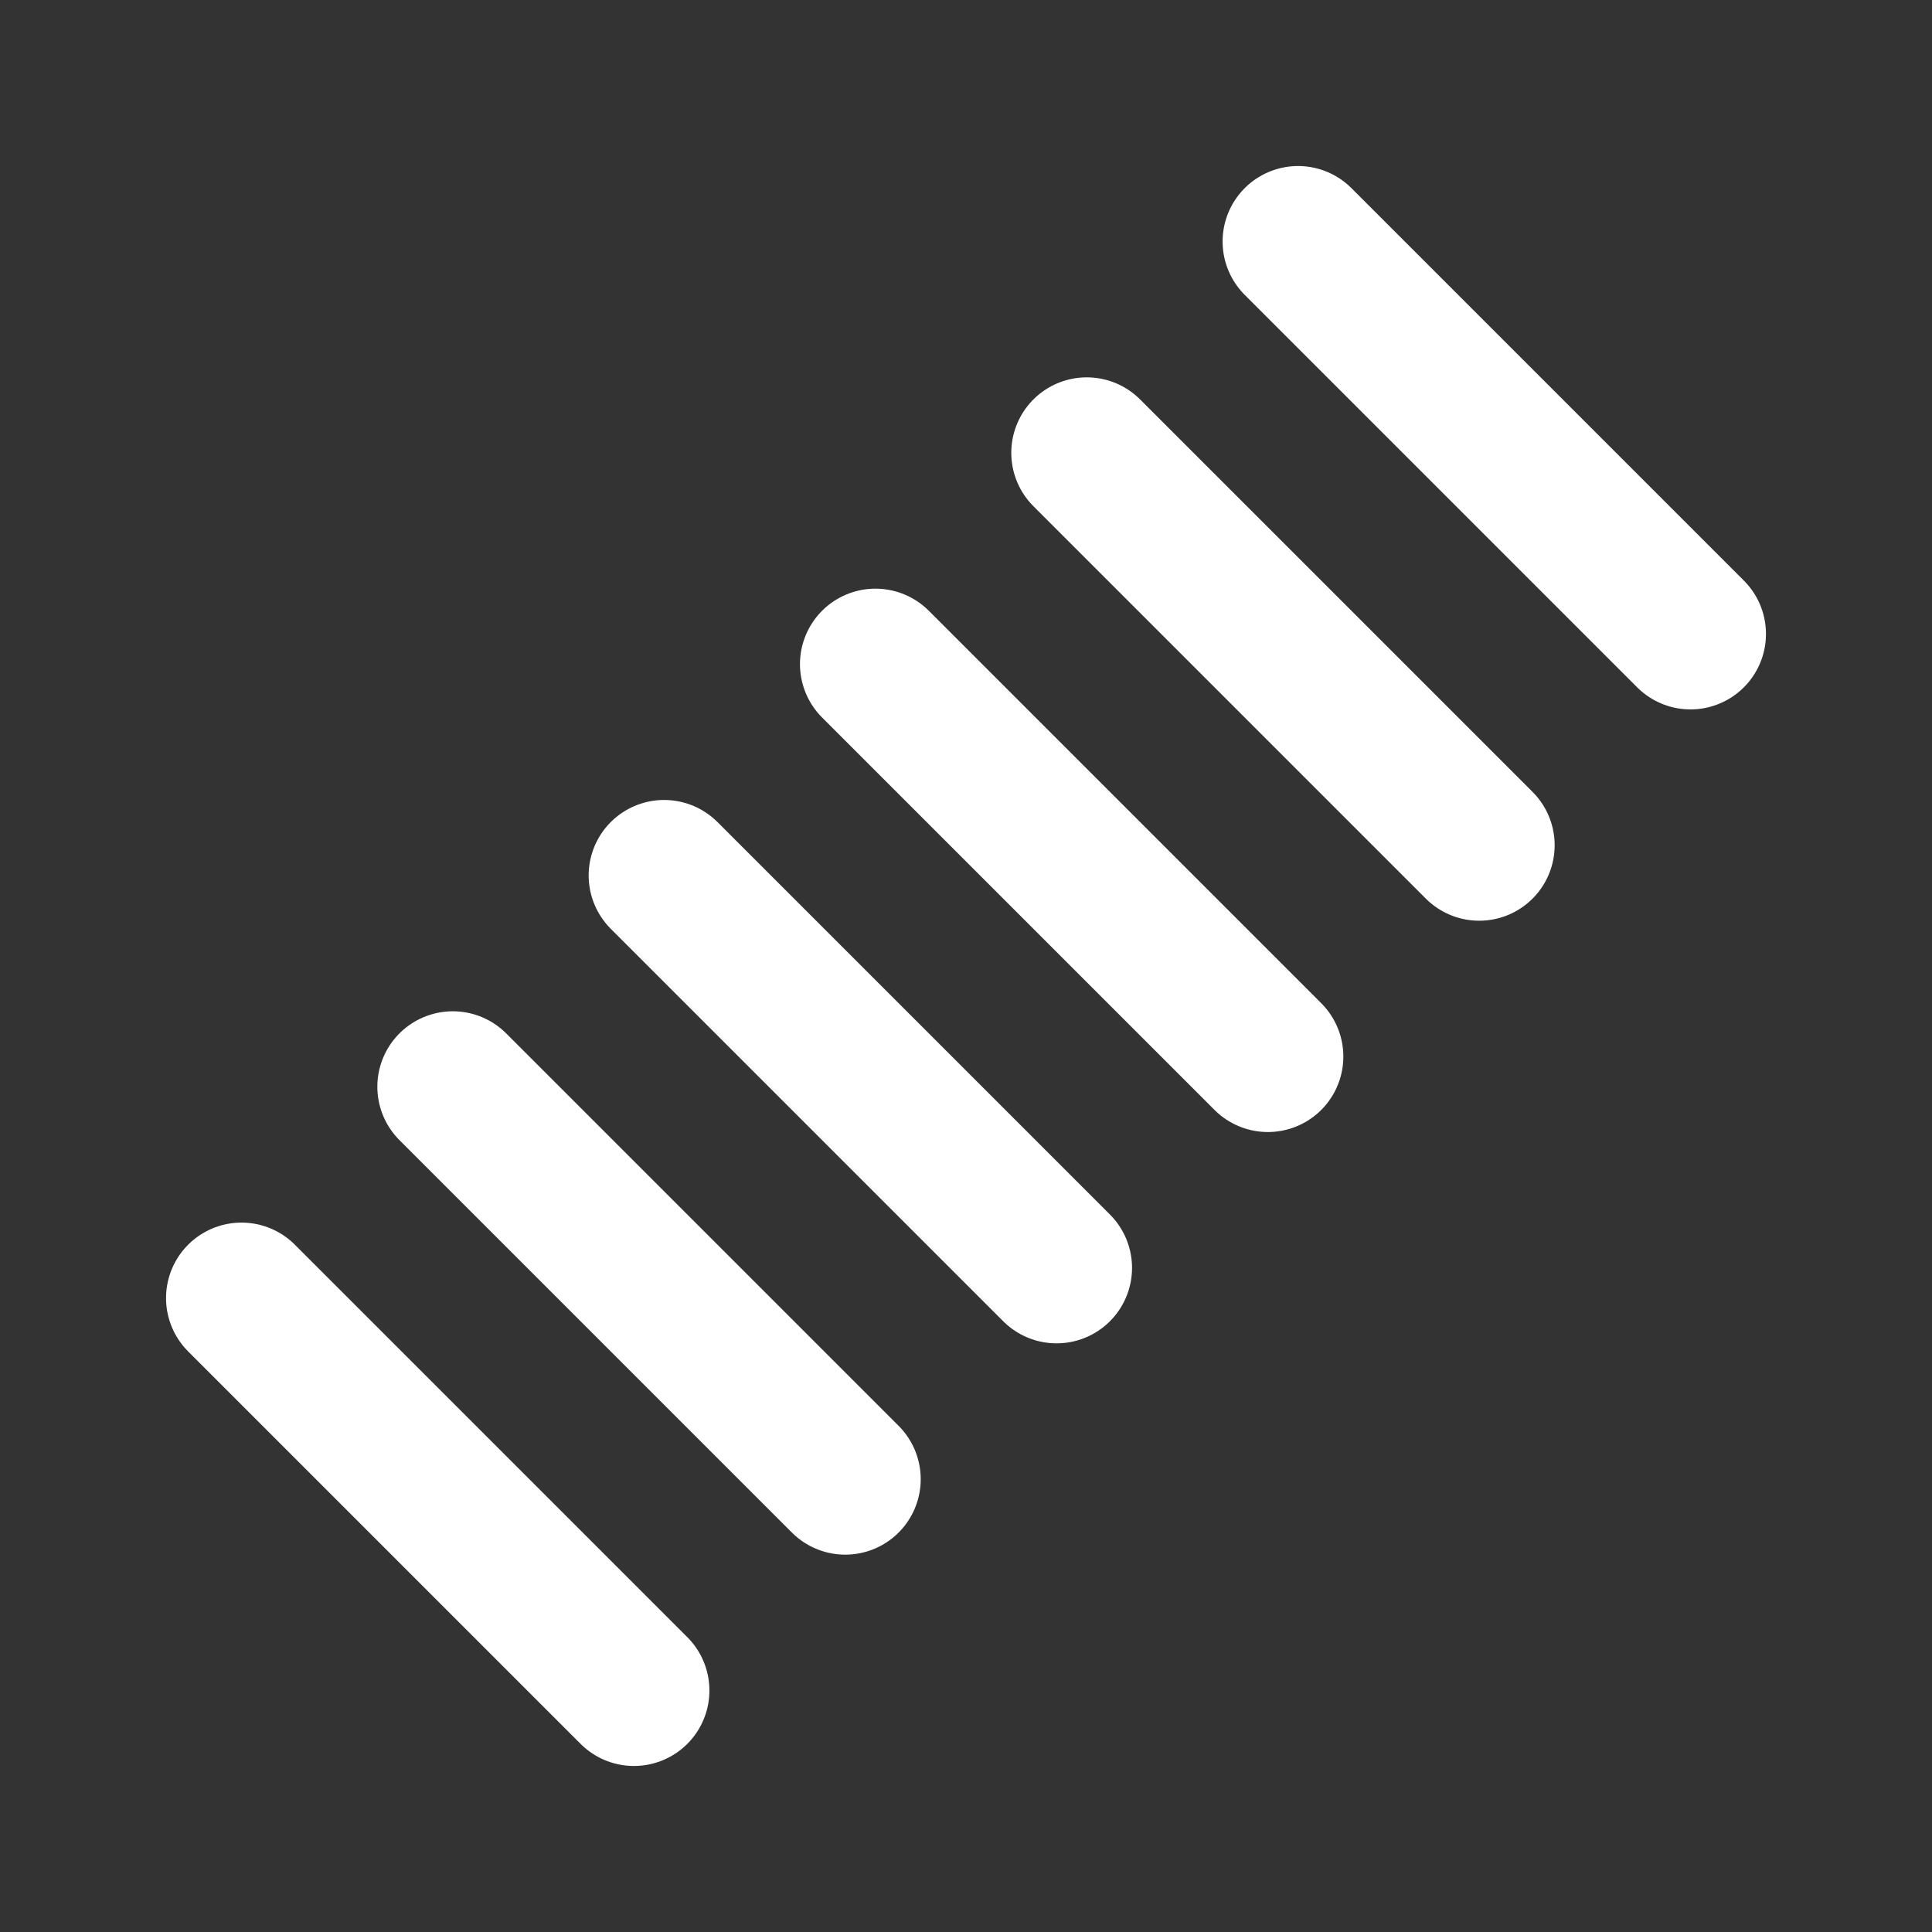 <?xml version="1.0" encoding="UTF-8" standalone="no"?>
<svg
   xmlns:dc="http://purl.org/dc/elements/1.1/"
   xmlns:cc="http://creativecommons.org/ns#"
   xmlns:rdf="http://www.w3.org/1999/02/22-rdf-syntax-ns#"
   xmlns:svg="http://www.w3.org/2000/svg"
   xmlns="http://www.w3.org/2000/svg"
   xmlns:sodipodi="http://sodipodi.sourceforge.net/DTD/sodipodi-0.dtd"
   xmlns:inkscape="http://www.inkscape.org/namespaces/inkscape"
   width="64px"
   height="64px"
   id="svg2383"
   sodipodi:version="0.32"
   inkscape:version="1.0.2 (e86c870879, 2021-01-15)"
   sodipodi:docname="hash.svg"
   inkscape:output_extension="org.inkscape.output.svg.inkscape"
   version="1.1">
  <rect width="100%" height="100%" fill="#333333" stroke="none"/>
  <defs
     id="defs2385">
    <inkscape:perspective
       sodipodi:type="inkscape:persp3d"
       inkscape:vp_x="0 : 32 : 1"
       inkscape:vp_y="0 : 1000 : 0"
       inkscape:vp_z="64 : 32 : 1"
       inkscape:persp3d-origin="32 : 21.333333 : 1"
       id="perspective2391" />
  </defs>
  <sodipodi:namedview
     id="base"
     pagecolor="#ffffff"
     bordercolor="#666666"
     borderopacity="1.0"
     inkscape:pageopacity="0.0"
     inkscape:pageshadow="2"
     inkscape:zoom="3.6687872"
     inkscape:cx="-31.428481"
     inkscape:cy="22.275002"
     inkscape:current-layer="layer1"
     showgrid="true"
     inkscape:document-units="px"
     inkscape:grid-bbox="true"
     showguides="true"
     inkscape:guide-bbox="true"
     inkscape:window-width="1366"
     inkscape:window-height="716"
     inkscape:window-x="0"
     inkscape:window-y="0"
     inkscape:document-rotation="0"
     inkscape:window-maximized="1">
    <sodipodi:guide
       orientation="1,0"
       position="32.013,81.51"
       id="guide2393" />
    <sodipodi:guide
       orientation="1,0"
       position="69.811,14.528"
       id="guide2395" />
    <sodipodi:guide
       orientation="0,1"
       position="3.636,32.182"
       id="guide2397" />
    <sodipodi:guide
       orientation="1,0"
       position="-71.818,41.455"
       id="guide3609" />
    <sodipodi:guide
       orientation="1,0"
       position="-12,37.455"
       id="guide3611" />
    <sodipodi:guide
       orientation="0,1"
       position="-32,52.909"
       id="guide3613" />
    <sodipodi:guide
       orientation="0,1"
       position="-49.455,42.727"
       id="guide3615" />
    <sodipodi:guide
       orientation="1,0"
       position="-61.636,57.091"
       id="guide4152" />
    <sodipodi:guide
       orientation="1,0"
       position="-51,54.818"
       id="guide4154" />
    <sodipodi:guide
       orientation="1,0"
       position="-41.545,43.636"
       id="guide4156" />
    <sodipodi:guide
       orientation="1,0"
       position="-31.182,39.455"
       id="guide4158" />
    <sodipodi:guide
       orientation="1,0"
       position="-21.727,30.455"
       id="guide4160" />
    <sodipodi:guide
       orientation="0,1"
       position="-18.364,44.727"
       id="guide4162" />
    <sodipodi:guide
       orientation="0,1"
       position="-50.636,40.545"
       id="guide4164" />
    <sodipodi:guide
       orientation="0,1"
       position="-18.909,46.818"
       id="guide4166" />
    <sodipodi:guide
       orientation="0,1"
       position="-17.818,48.818"
       id="guide4168" />
    <sodipodi:guide
       orientation="0,1"
       position="-52.455,51"
       id="guide4170" />
    <sodipodi:guide
       orientation="0,1"
       position="-19.909,38.818"
       id="guide4172" />
    <sodipodi:guide
       orientation="0,1"
       position="-18.545,37"
       id="guide4174" />
    <sodipodi:guide
       orientation="0,1"
       position="-17.818,35.182"
       id="guide4176" />
    <sodipodi:guide
       orientation="0,1"
       position="-24.818,33.727"
       id="guide4178" />
  </sodipodi:namedview>
  <g
     id="layer1"
     inkscape:label="Layer 1"
     inkscape:groupmode="layer">
    <path
       style="fill:none;fill-rule:evenodd;stroke:#ffffff;stroke-width:5;stroke-linecap:round;stroke-linejoin:miter;stroke-miterlimit:4;stroke-dasharray:none;stroke-opacity:1"
       d="M 21,56 L 8,43"
       id="path4196" />
    <path
       style="fill:none;fill-rule:evenodd;stroke:#ffffff;stroke-width:5;stroke-linecap:round;stroke-linejoin:miter;stroke-miterlimit:4;stroke-dasharray:none;stroke-opacity:1"
       d="M 28,49 L 15,36"
       id="path4198" />
    <path
       style="fill:none;fill-rule:evenodd;stroke:#ffffff;stroke-width:5;stroke-linecap:round;stroke-linejoin:miter;stroke-miterlimit:4;stroke-dasharray:none;stroke-opacity:1"
       d="M 35,42 L 22,29"
       id="path4200" />
    <path
       style="fill:none;fill-rule:evenodd;stroke:#ffffff;stroke-width:5;stroke-linecap:round;stroke-linejoin:miter;stroke-miterlimit:4;stroke-dasharray:none;stroke-opacity:1"
       d="M 42,35 L 29,22"
       id="path4202" />
    <path
       style="fill:none;fill-rule:evenodd;stroke:#ffffff;stroke-width:5;stroke-linecap:round;stroke-linejoin:miter;stroke-miterlimit:4;stroke-dasharray:none;stroke-opacity:1"
       d="M 49,28 L 36,15"
       id="path4204" />
    <path
       style="fill:none;fill-rule:evenodd;stroke:#ffffff;stroke-width:5;stroke-linecap:round;stroke-linejoin:miter;stroke-miterlimit:4;stroke-dasharray:none;stroke-opacity:1"
       d="M 56,21 L 43,8"
       id="path4206" />
  </g>
</svg>
